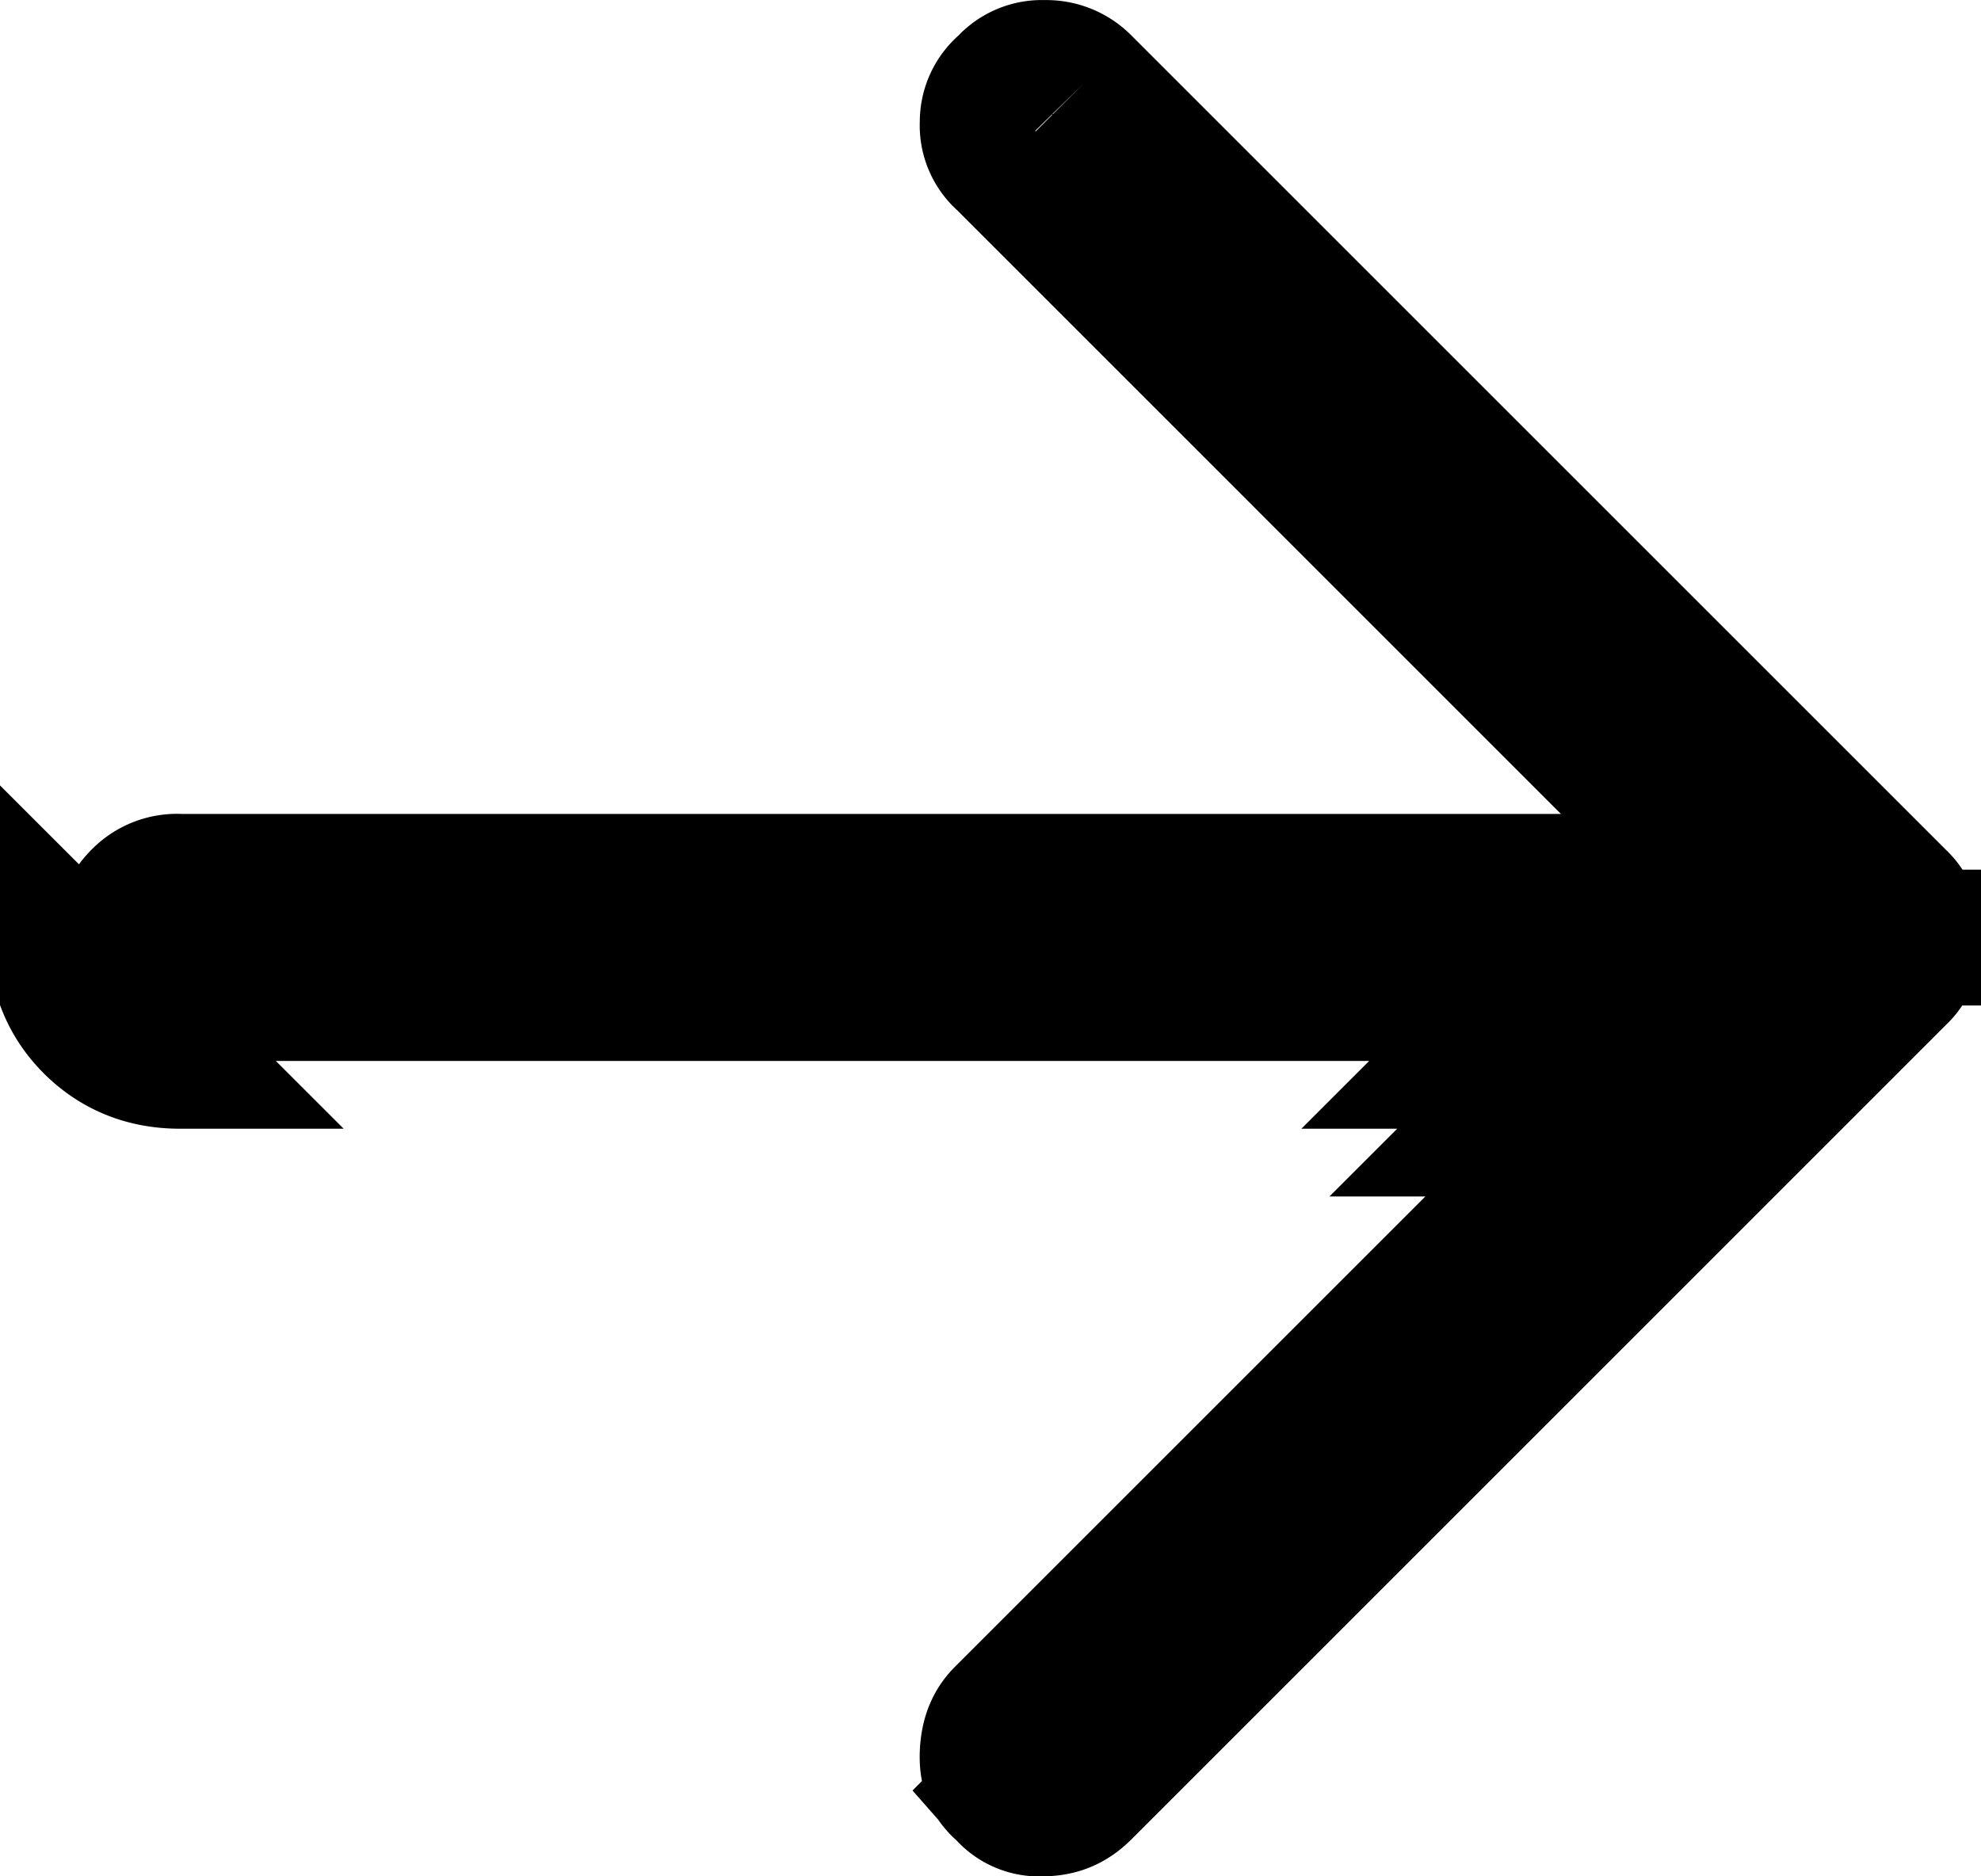 <svg
  xmlns="http://www.w3.org/2000/svg"
  width="19"
  height="18"
  fill="none"
  viewBox="0 0 19 18"
>
  <path
    stroke="currentColor"
    stroke-width="1.3"
    d="M14.97 10.178h-.919l.46-.46zm0 0v.65h-.65zm3.38-1.182v-.003a.7.7 0 0 0-.036-.225.4.4 0 0 0-.1-.146l-.001-.001-7.82-7.82a.5.5 0 0 0-.376-.15.46.46 0 0 0-.365.15l-.01.01-.01.009a.46.46 0 0 0-.16.357.45.45 0 0 0 .149.362l.002.001 5.807 5.808 1.11 1.11H1.726a.5.5 0 0 0-.386.15c-.1.1-.15.213-.15.383v.002c0 .172.052.286.151.386.098.098.21.15.383.149H16.54l-1.11 1.11-5.807 5.807c-.09.089-.146.203-.152.39-.004.155.04.246.13.33l.022.019.02.021a.43.43 0 0 0 .35.145c.163 0 .284-.05.4-.165l7.821-7.822a.4.4 0 0 0 .1-.146.6.6 0 0 0 .036-.221ZM.54 8.993q0 .503.34.845.342.34.846.34z"
  />
</svg>
